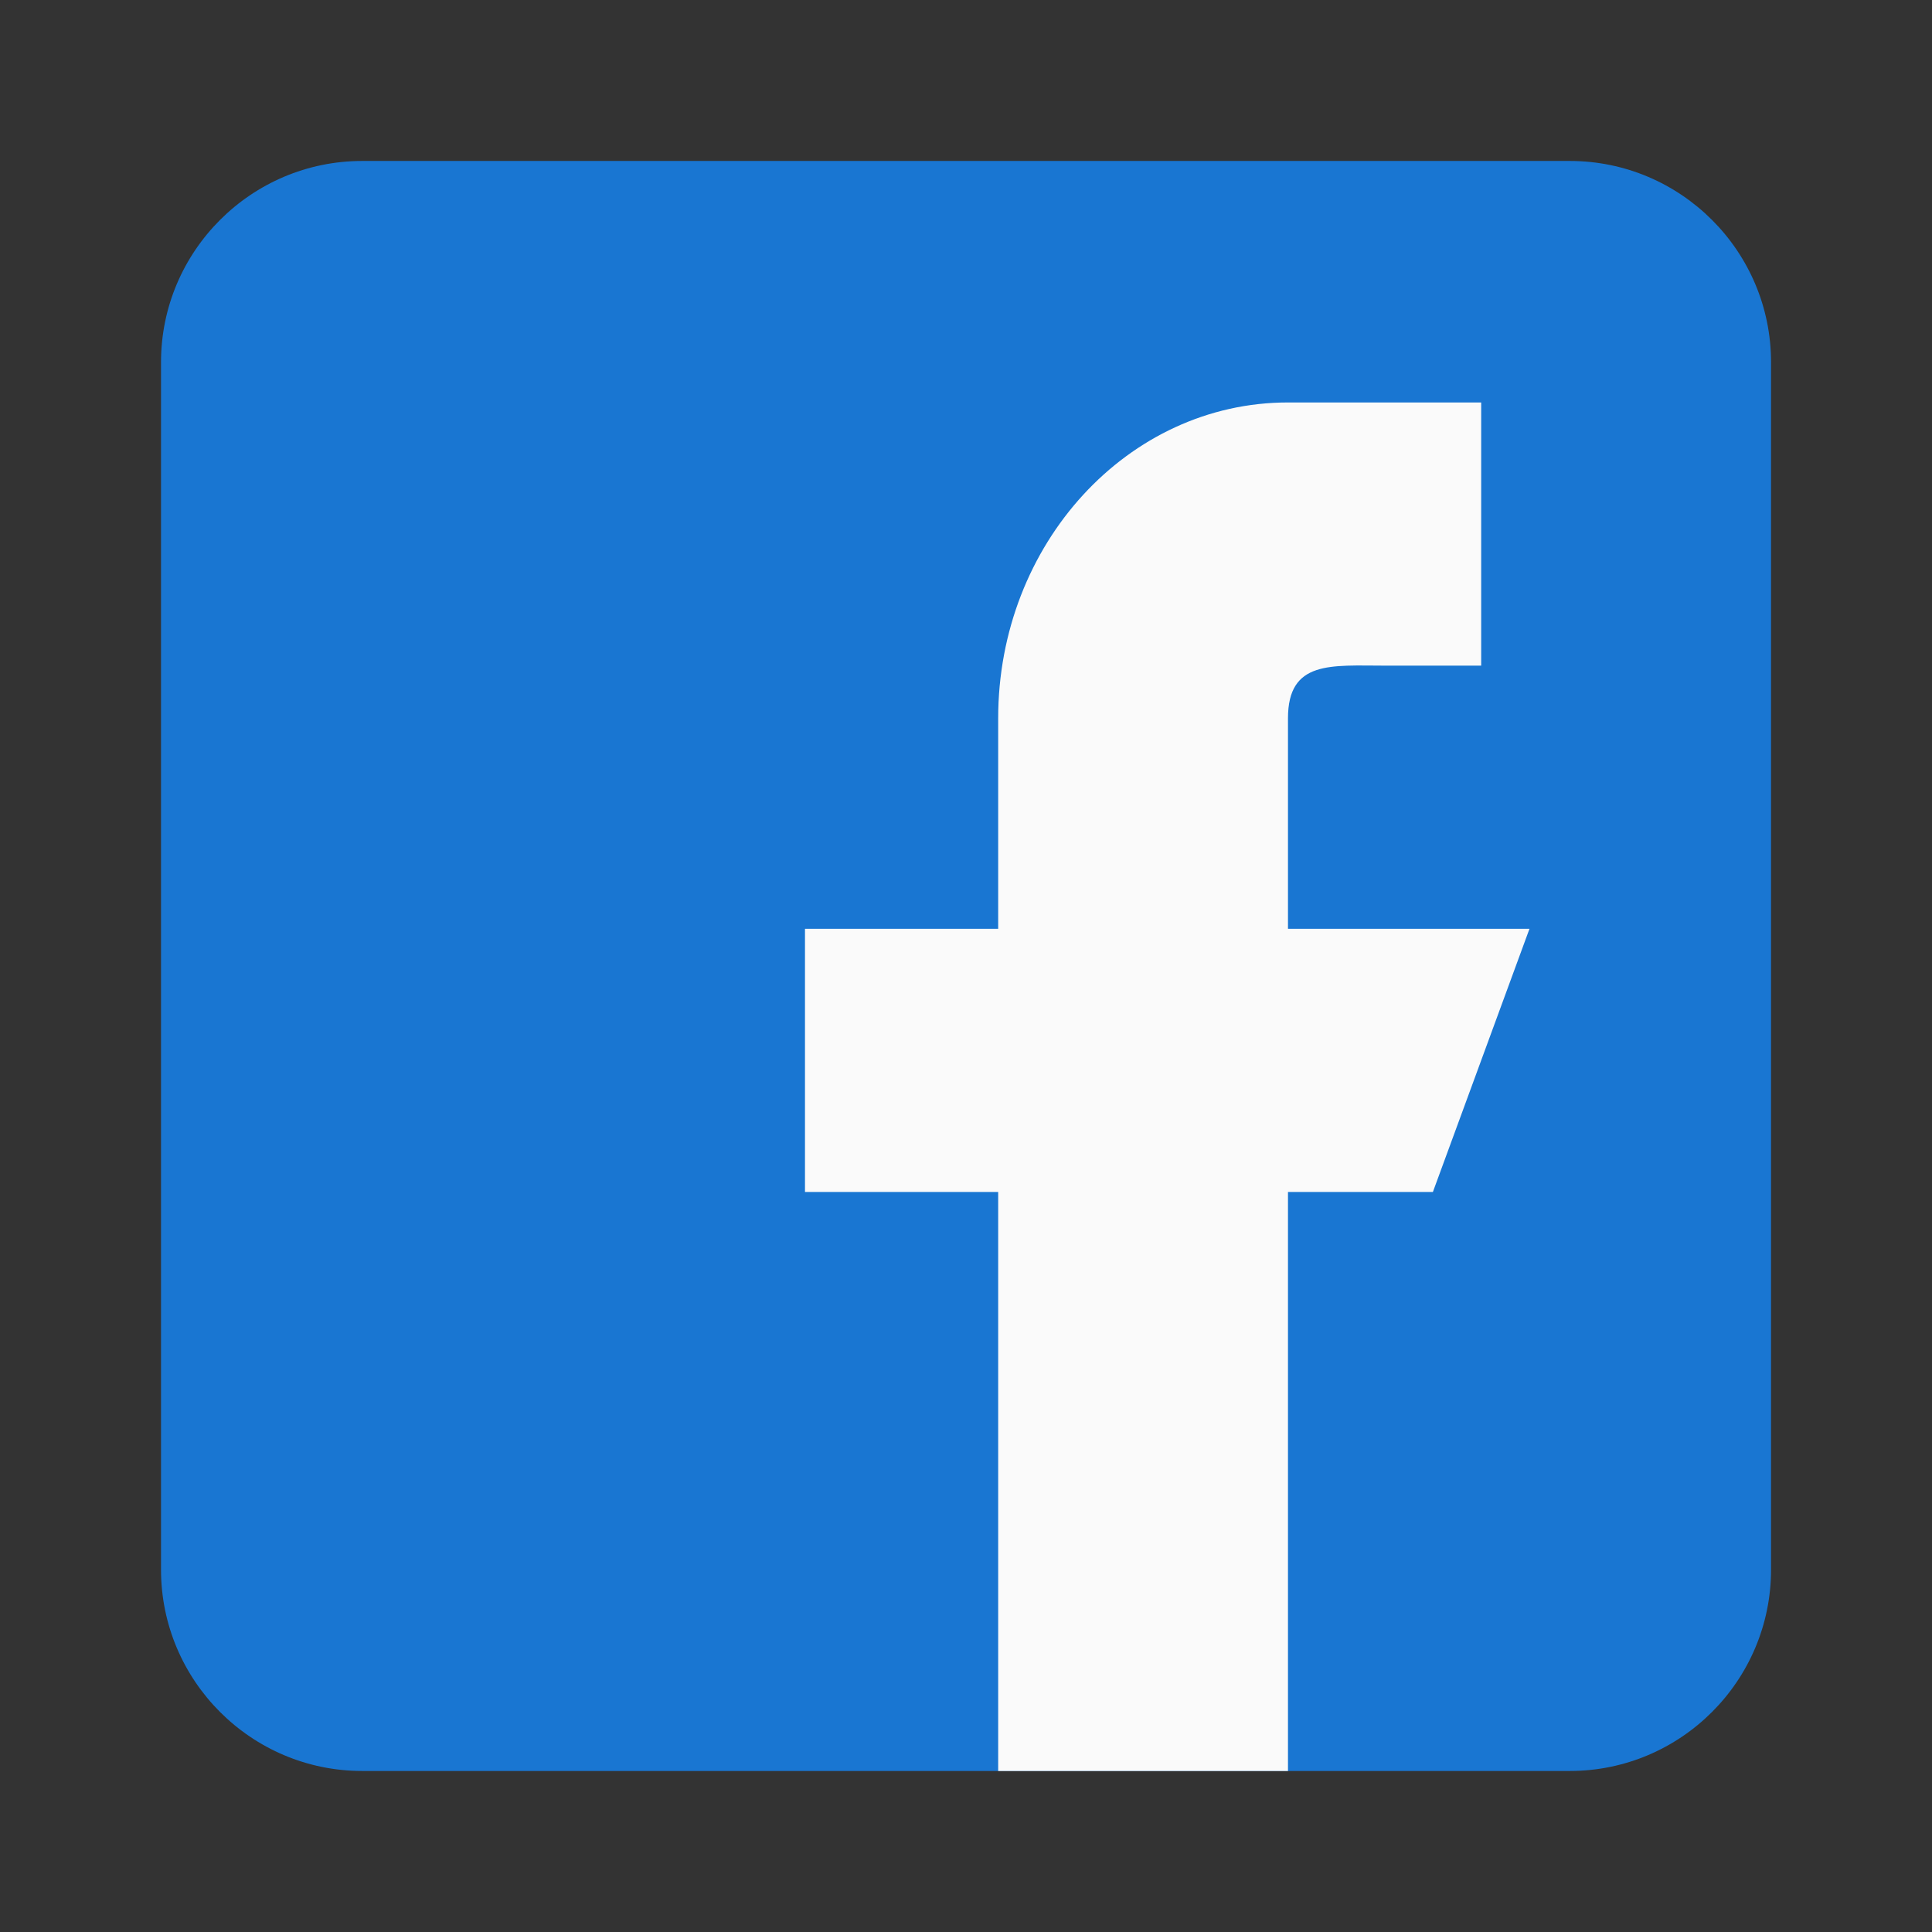 <svg width="32" height="32" viewBox="0 0 32 32" fill="none" xmlns="http://www.w3.org/2000/svg">
<rect x="0" y="0" width="32" height="32" fill="#333333" stroke="none"/>
<path d="M26 2.666H6C4.162 2.666 2.667 4.161 2.667 5.999V25.999C2.667 27.838 4.162 29.333 6 29.333H26C27.839 29.333 29.334 27.838 29.334 25.999V5.999C29.334 4.161 27.839 2.666 26 2.666Z" fill="#1976D2"/>
<path d="M25.333 15.384H21.333V11.897C21.333 10.934 22.05 11.025 22.933 11.025H24.533V6.666H21.333C18.682 6.666 16.533 9.008 16.533 11.897V15.384H13.333V19.743H16.533V29.333H21.333V19.743H23.733L25.333 15.384Z" fill="#FAFAFA"/>
</svg>
